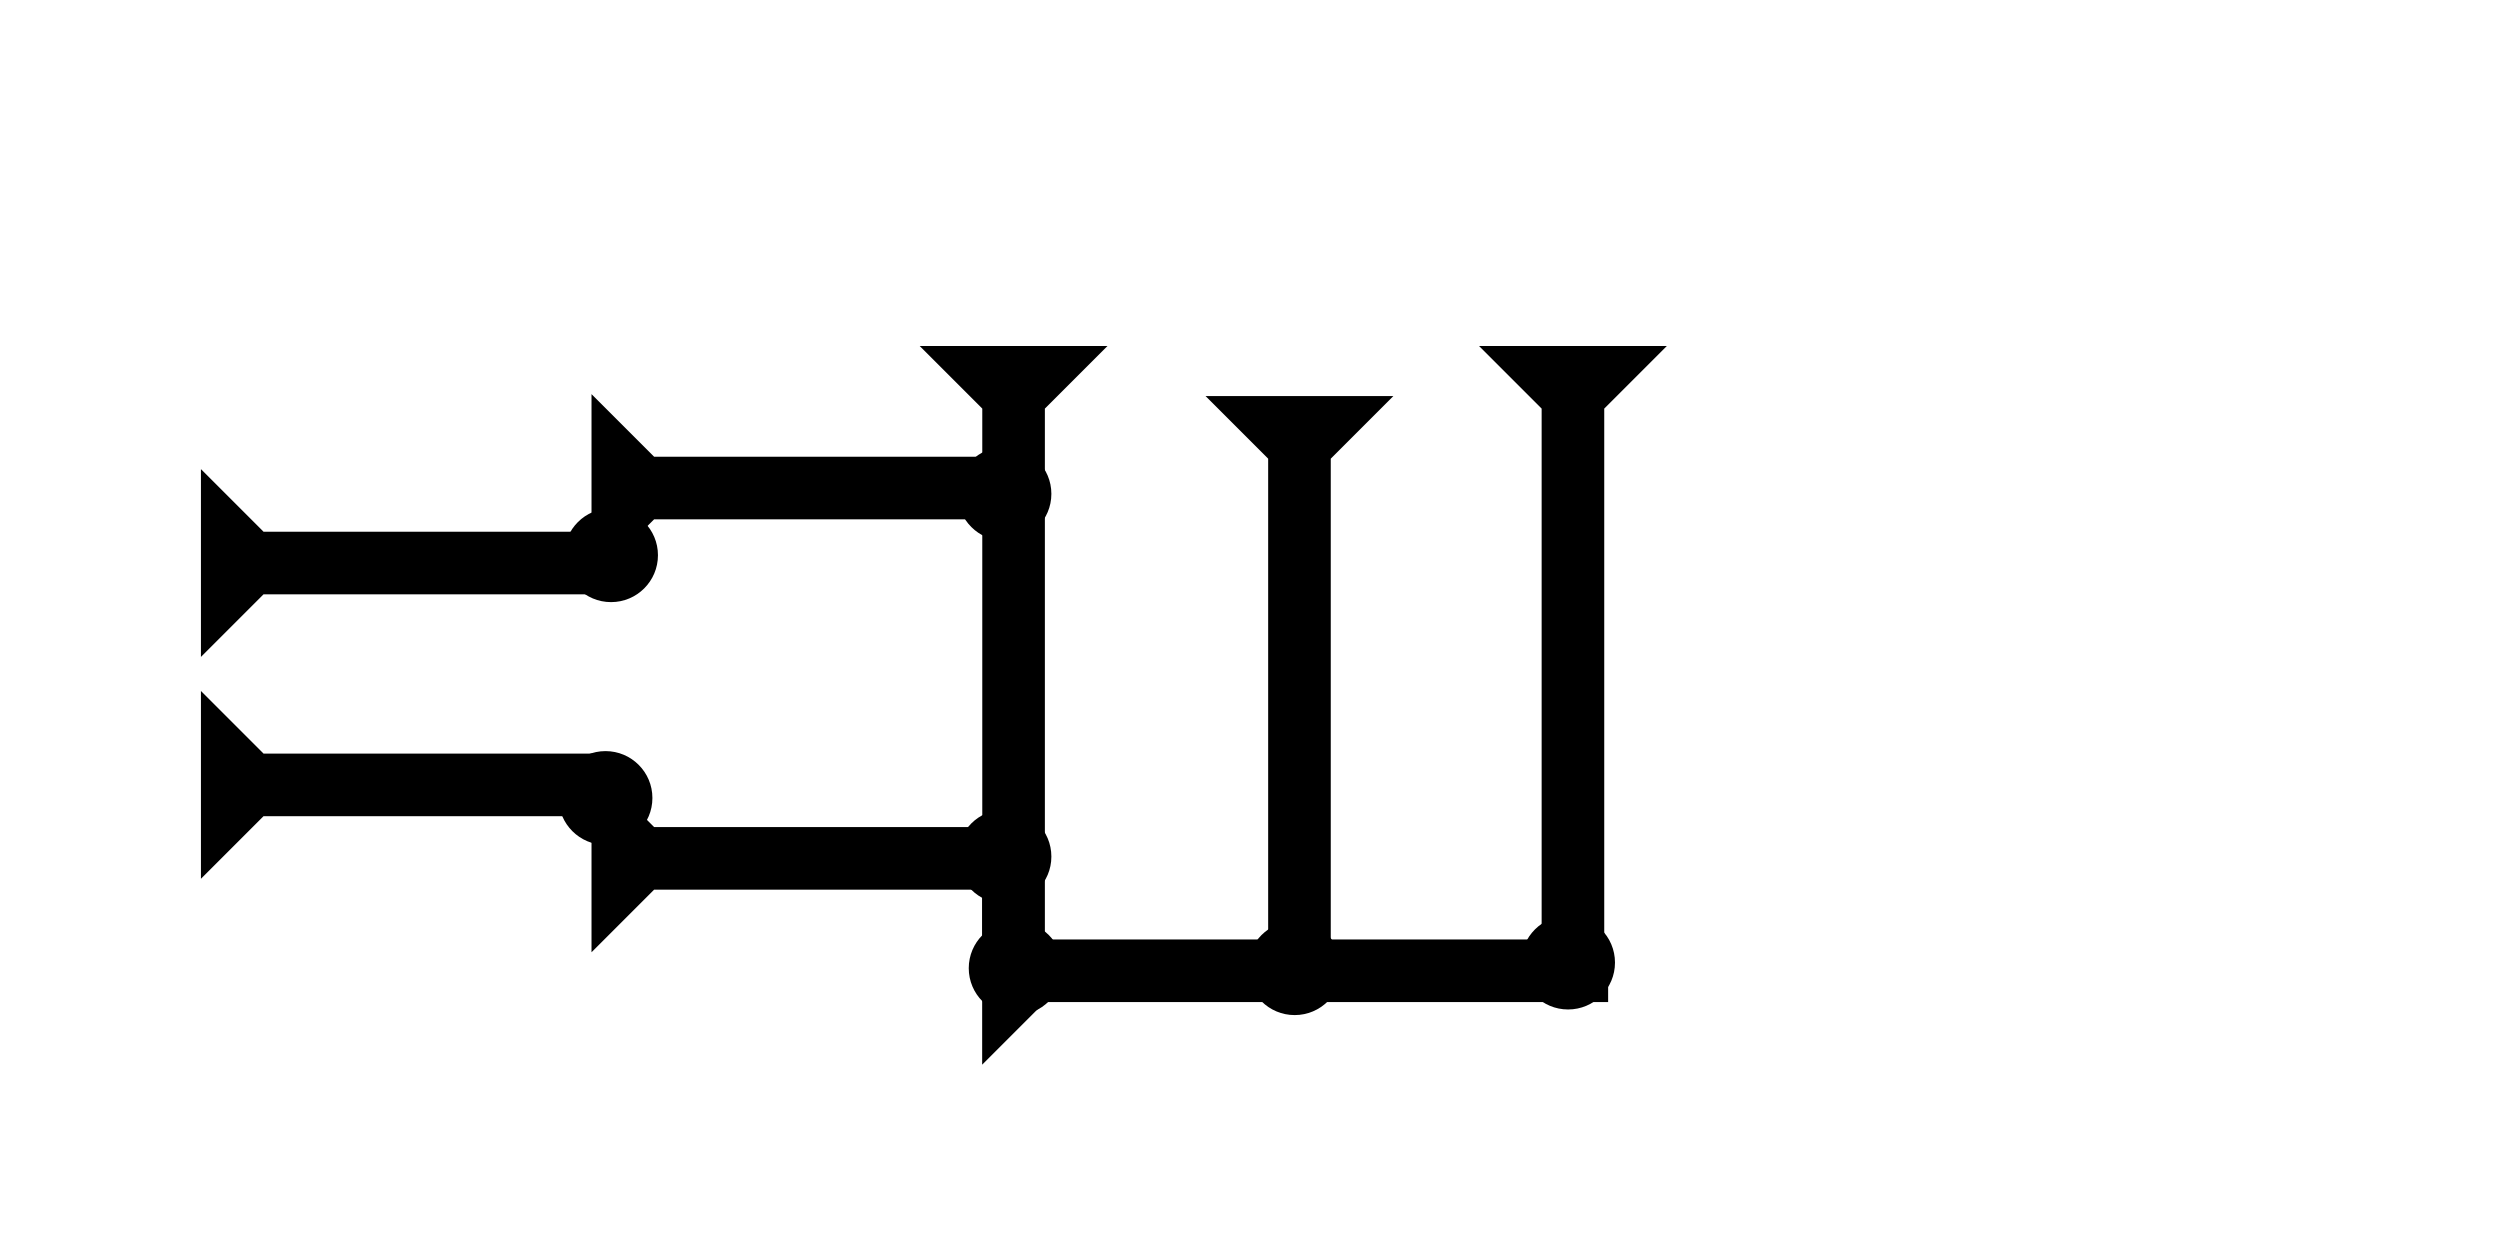 <?xml version="1.0" encoding="UTF-8" standalone="no"?>
<svg
   xmlns:dc="http://purl.org/dc/elements/1.1/"
   xmlns:cc="http://creativecommons.org/ns#"
   xmlns:rdf="http://www.w3.org/1999/02/22-rdf-syntax-ns#"
   xmlns:svg="http://www.w3.org/2000/svg"
   xmlns="http://www.w3.org/2000/svg"
   width="160"
   height="80"
   viewBox="0 0 42.333 21.167"
   version="1.1"
   id="svg8">
  <defs
     id="defs2" />
  <g
     id="layer1">
    <g
       id="g857"
       transform="matrix(0,-0.265,0.265,0,16.631,18.029)">
      <title
         id="title853">Right Horizontal Mark, RH</title>
      <polygon
         points="12,0 8,4 8,40 4,40 4,4 0,0 "
         style="fill:#000000"
         id="polygon855" />
    </g>
    <g
       id="g857-5"
       transform="matrix(0.265,0,0,0.265,15.573,5.859)">
      <title
         id="title853-1">Down Vertical Mark, DV</title>
      <polygon
         points="4,4 0,0 12,0 8,4 8,40 4,40 "
         style="fill:#000000"
         id="polygon855-8" />
    </g>
    <g
       id="g891"
       transform="matrix(0.265,0,0,0.265,25.045,5.859)">
      <title
         id="title887">Down Vertical Mark, DV</title>
      <polygon
         points="4,4 0,0 12,0 8,4 8,40 4,40 "
         style="fill:#000000"
         id="polygon889" />
    </g>
    <g
       id="g897"
       transform="matrix(0.265,0,0,0.265,20.414,5.859)">
      <title
         id="title893">Down Vertical Mark, DV</title>
      <polygon
         points="4,4 0,0 12,0 8,4 8,35 4,35 "
         style="fill:#000000"
         id="polygon895"
         transform="translate(0,3.2)" />
    </g>
    <g
       id="g917"
       transform="matrix(0,-0.265,0.265,0,10.016,16.125)">
      <title
         id="title913">Right Horizontal Mark, RH</title>
      <polygon
         points="12,0 8,4 8,25 4,25 4,4 0,0 "
         style="fill:#000000"
         id="polygon915" />
    </g>
    <g
       id="g934"
       transform="matrix(0,-0.265,0.265,0,10.016,9.854)">
      <title
         id="title930">Right Horizontal Mark, RH</title>
      <polygon
         points="4,4 0,0 12,0 8,4 8,25 4,25 "
         style="fill:#000000"
         id="polygon932" />
    </g>
    <g
       id="g940"
       transform="matrix(0,-0.265,0.265,0,3.402,11.124)">
      <title
         id="title936">Right Horizontal Mark, RH</title>
      <polygon
         points="12,0 8,4 8,25 4,25 4,4 0,0 "
         style="fill:#000000"
         id="polygon938" />
    </g>
    <g
       id="g946"
       transform="matrix(0,-0.265,0.265,0,3.402,14.881)">
      <title
         id="title942">Right Horizontal Mark, RH</title>
      <polygon
         points="12,0 8,4 8,25 4,25 4,4 0,0 "
         style="fill:#000000"
         id="polygon944" />
    </g>
    <circle
       style="fill:#000000;fill-rule:evenodd;stroke-width:0.265"
       id="path839"
       cx="21.923"
       cy="16.395"
       r="0.794">
      <title
         id="title984">Bottom 2 Touch Connector, B2T</title>
    </circle>
    <circle
       style="fill:#000000;fill-rule:evenodd;stroke-width:0.265"
       id="circle964"
       cx="10.347"
       cy="9.402"
       r="0.794">
      <title
         id="title986">Horizontal 2 Touch Connector, H2T</title>
    </circle>
    <circle
       style="fill:#000000;fill-rule:evenodd;stroke-width:0.265"
       id="circle966"
       cx="10.253"
       cy="13.513"
       r="0.794">
      <title
         id="title988">Horizontal 2 Touch Connector, H2T</title>
    </circle>
    <circle
       style="fill:#000000;fill-rule:evenodd;stroke-width:0.265"
       id="circle968"
       cx="17.009"
       cy="14.505"
       r="0.794">
      <title
         id="title970">Right 2 Touch Connector, R2T</title>
    </circle>
    <circle
       style="fill:#000000;fill-rule:evenodd;stroke-width:0.265"
       id="circle974"
       cx="17.009"
       cy="8.363"
       r="0.794">
      <title
         id="title972">Right 2 Touch Connector, R2T</title>
    </circle>
    <circle
       style="fill:#000000;fill-rule:evenodd;stroke-width:0.265"
       id="circle976"
       cx="17.198"
       cy="16.395"
       r="0.794">
      <title
         id="title978">Southwest Corner Connector, SWC</title>
    </circle>
    <circle
       style="fill:#000000;fill-rule:evenodd;stroke-width:0.265"
       id="circle980"
       cx="26.553"
       cy="16.3"
       r="0.794">
      <title
         id="title982">Southeast Corner Connector, SEC</title>
    </circle>
  </g>
</svg>
